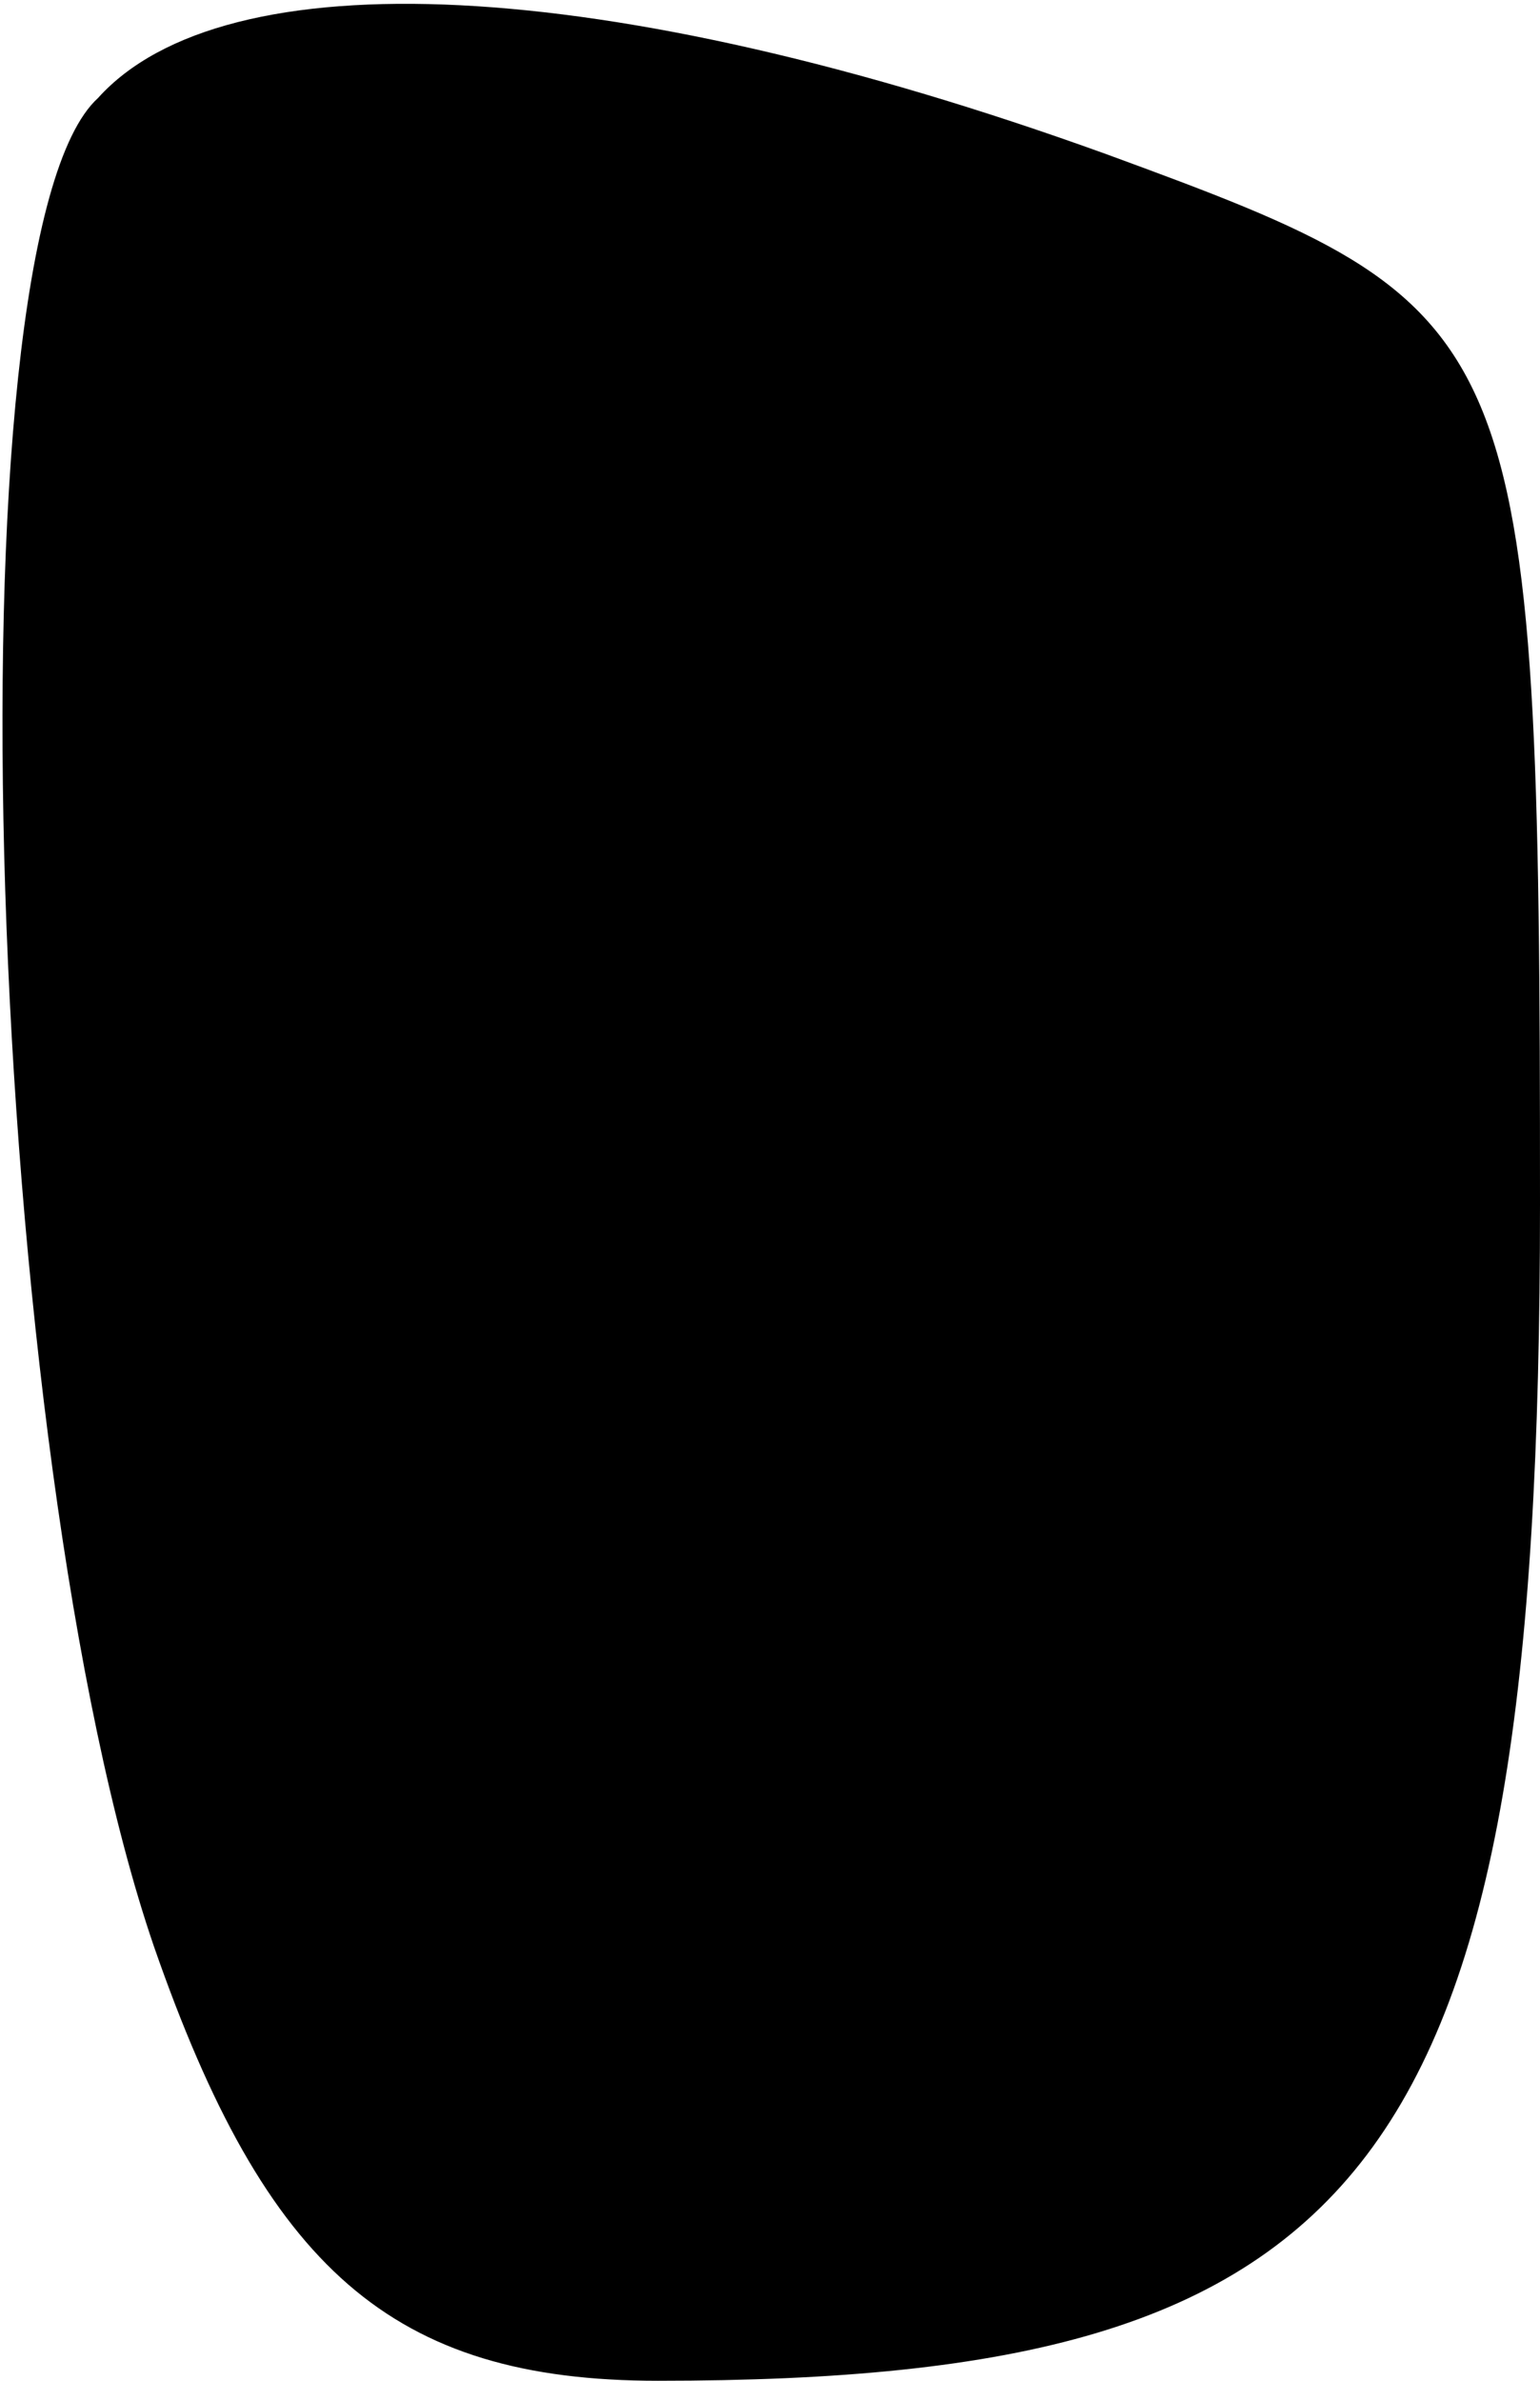 <?xml version="1.0" standalone="no"?>
<!DOCTYPE svg PUBLIC "-//W3C//DTD SVG 20010904//EN"
 "http://www.w3.org/TR/2001/REC-SVG-20010904/DTD/svg10.dtd">
<svg version="1.0" xmlns="http://www.w3.org/2000/svg"
 width="11pt" height="17pt" viewBox="0 0 11 17"
 preserveAspectRatio="xMidYMid meet">
<g transform="translate(0,17) scale(0.1,-0.1)"
fill="#000000" stroke="none">
<path fill="#000000" stroke="none" d="M7 163 c-11 -10 -8 -97 4 -132 8 -23
17 -31 36 -31 51 0 63 15 63 84 0 63 -1 64 -31 75 -36 13 -63 14 -72 4z"/>
</g>
</svg>
